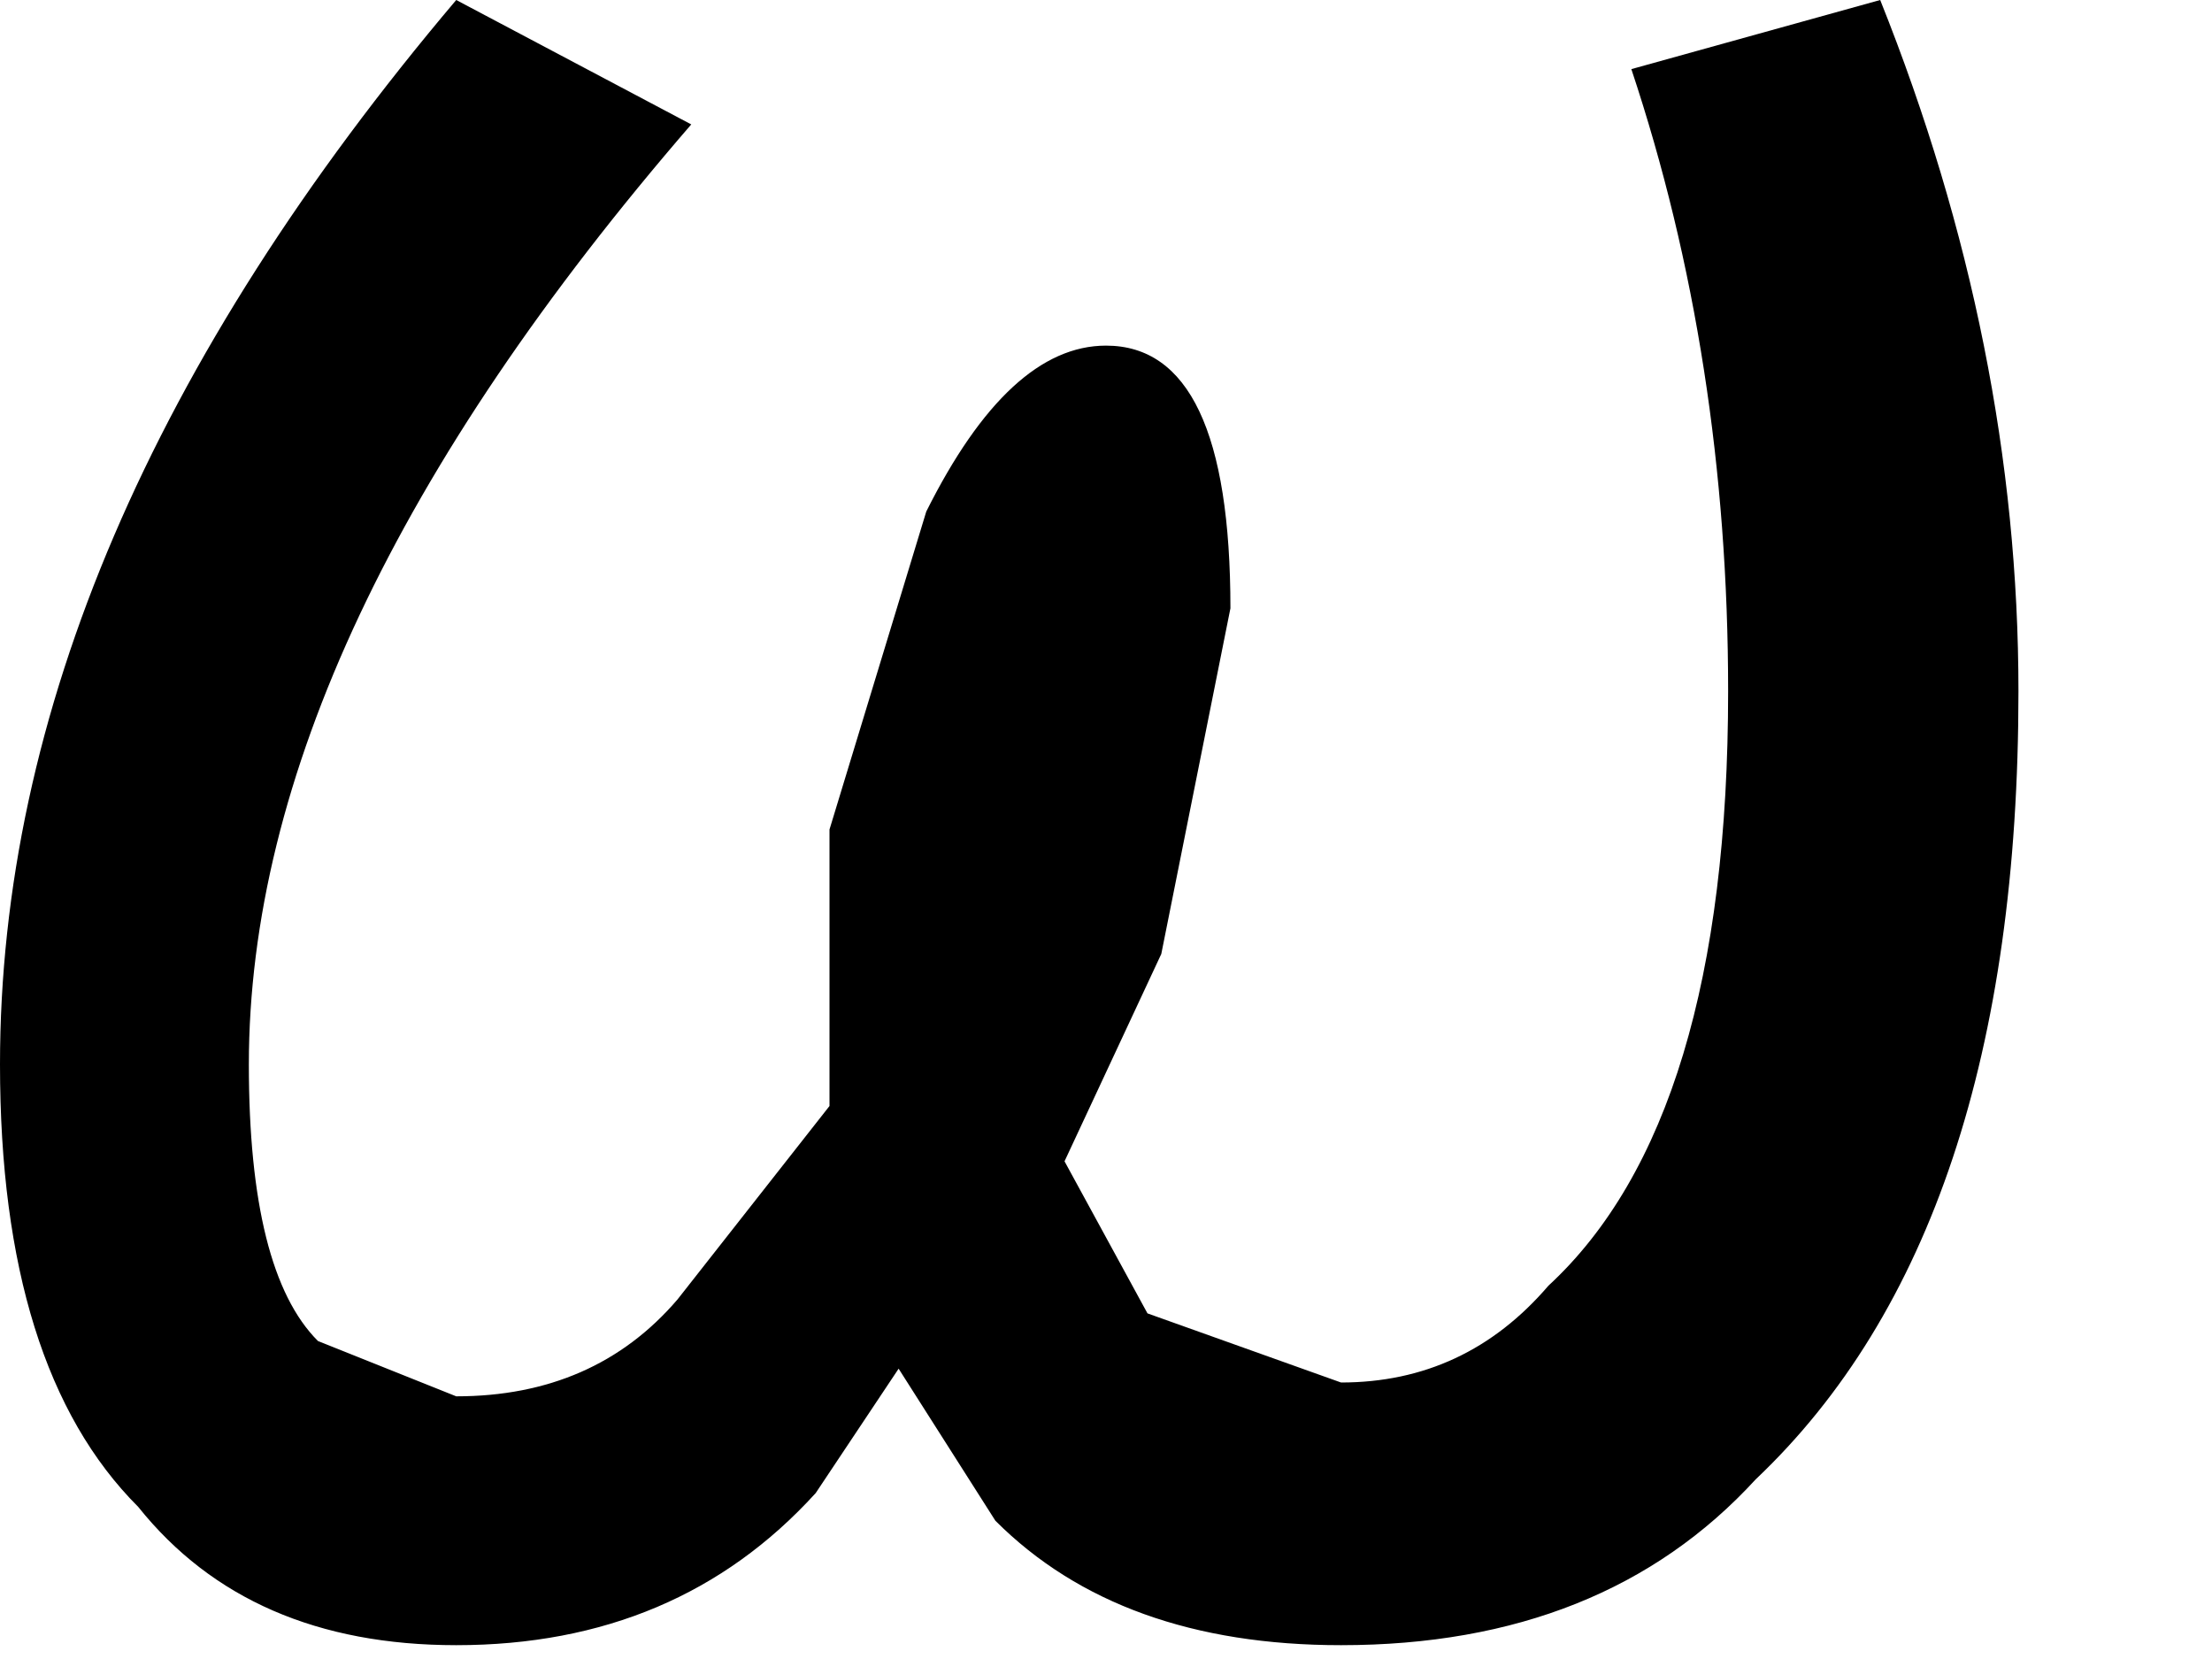 <?xml version="1.0" encoding="utf-8"?>
<svg version="1.1" id="Layer_1"
xmlns="http://www.w3.org/2000/svg"
xmlns:xlink="http://www.w3.org/1999/xlink"
xmlns:author="http://www.sothink.com"
width="8px" height="6px"
xml:space="preserve">
<g id="753" transform="matrix(1, 0, 0, 1, -18.25, -17.2)">
<path style="fill:#000000;fill-opacity:1" d="M25.05,17.2Q25.55 18.45 25.55 19.7Q25.55 21.65 24.6 22.55Q24.05 23.15 23.1 23.15Q22.3 23.15 21.85 22.7L21.5 22.15L21.2 22.6Q20.7 23.15 19.9 23.15Q19.15 23.15 18.75 22.65Q18.25 22.15 18.25 21.05Q18.25 19.15 19.9 17.2L20.75 17.65Q19.15 19.5 19.15 21.05Q19.15 21.8 19.4 22.05L19.9 22.25Q20.4 22.25 20.7 21.9L21.25 21.2L21.25 20.2L21.6 19.05Q21.9 18.45 22.25 18.45Q22.7 18.45 22.7 19.4L22.45 20.65L22.1 21.4L22.4 21.95L23.1 22.2Q23.55 22.2 23.85 21.85Q24.5 21.25 24.5 19.7Q24.5 18.5 24.15 17.45L25.05 17.2" />
</g>
</svg>
